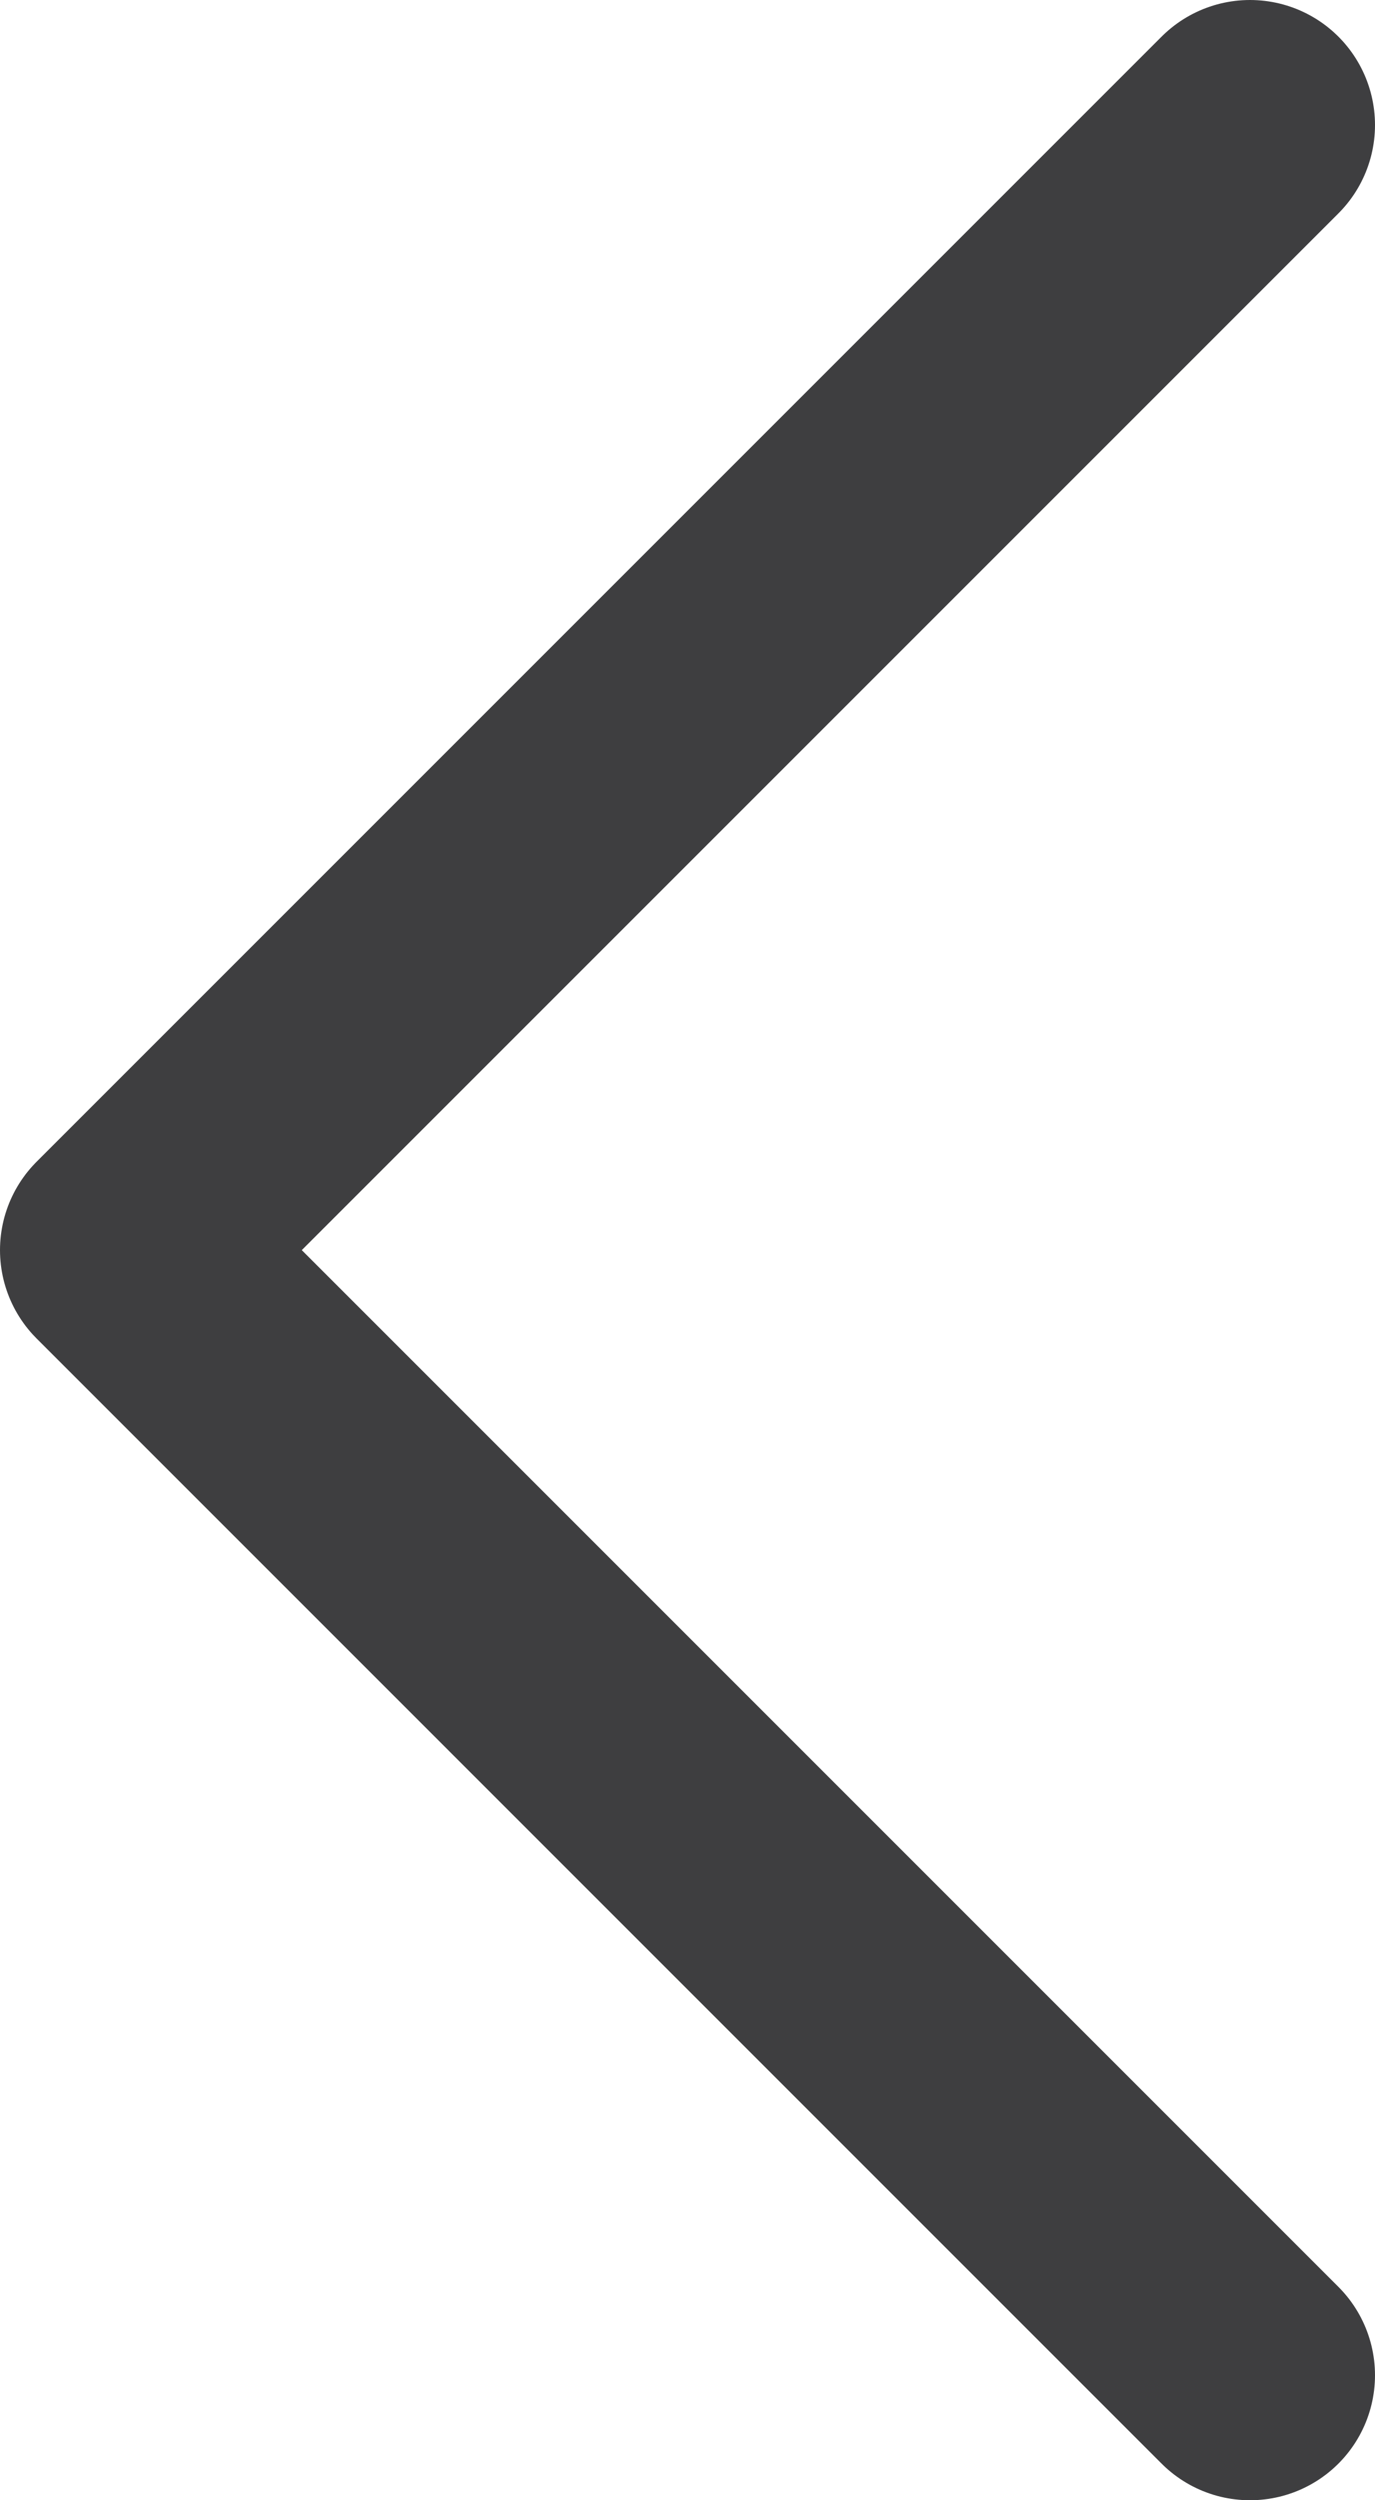 <svg width="11" height="20" viewBox="0 0 11 20" fill="none" xmlns="http://www.w3.org/2000/svg">
<path d="M10 19L1 10L10 1" stroke="#3E3E40" stroke-width="2" stroke-linecap="round" stroke-linejoin="round"/>
</svg>
